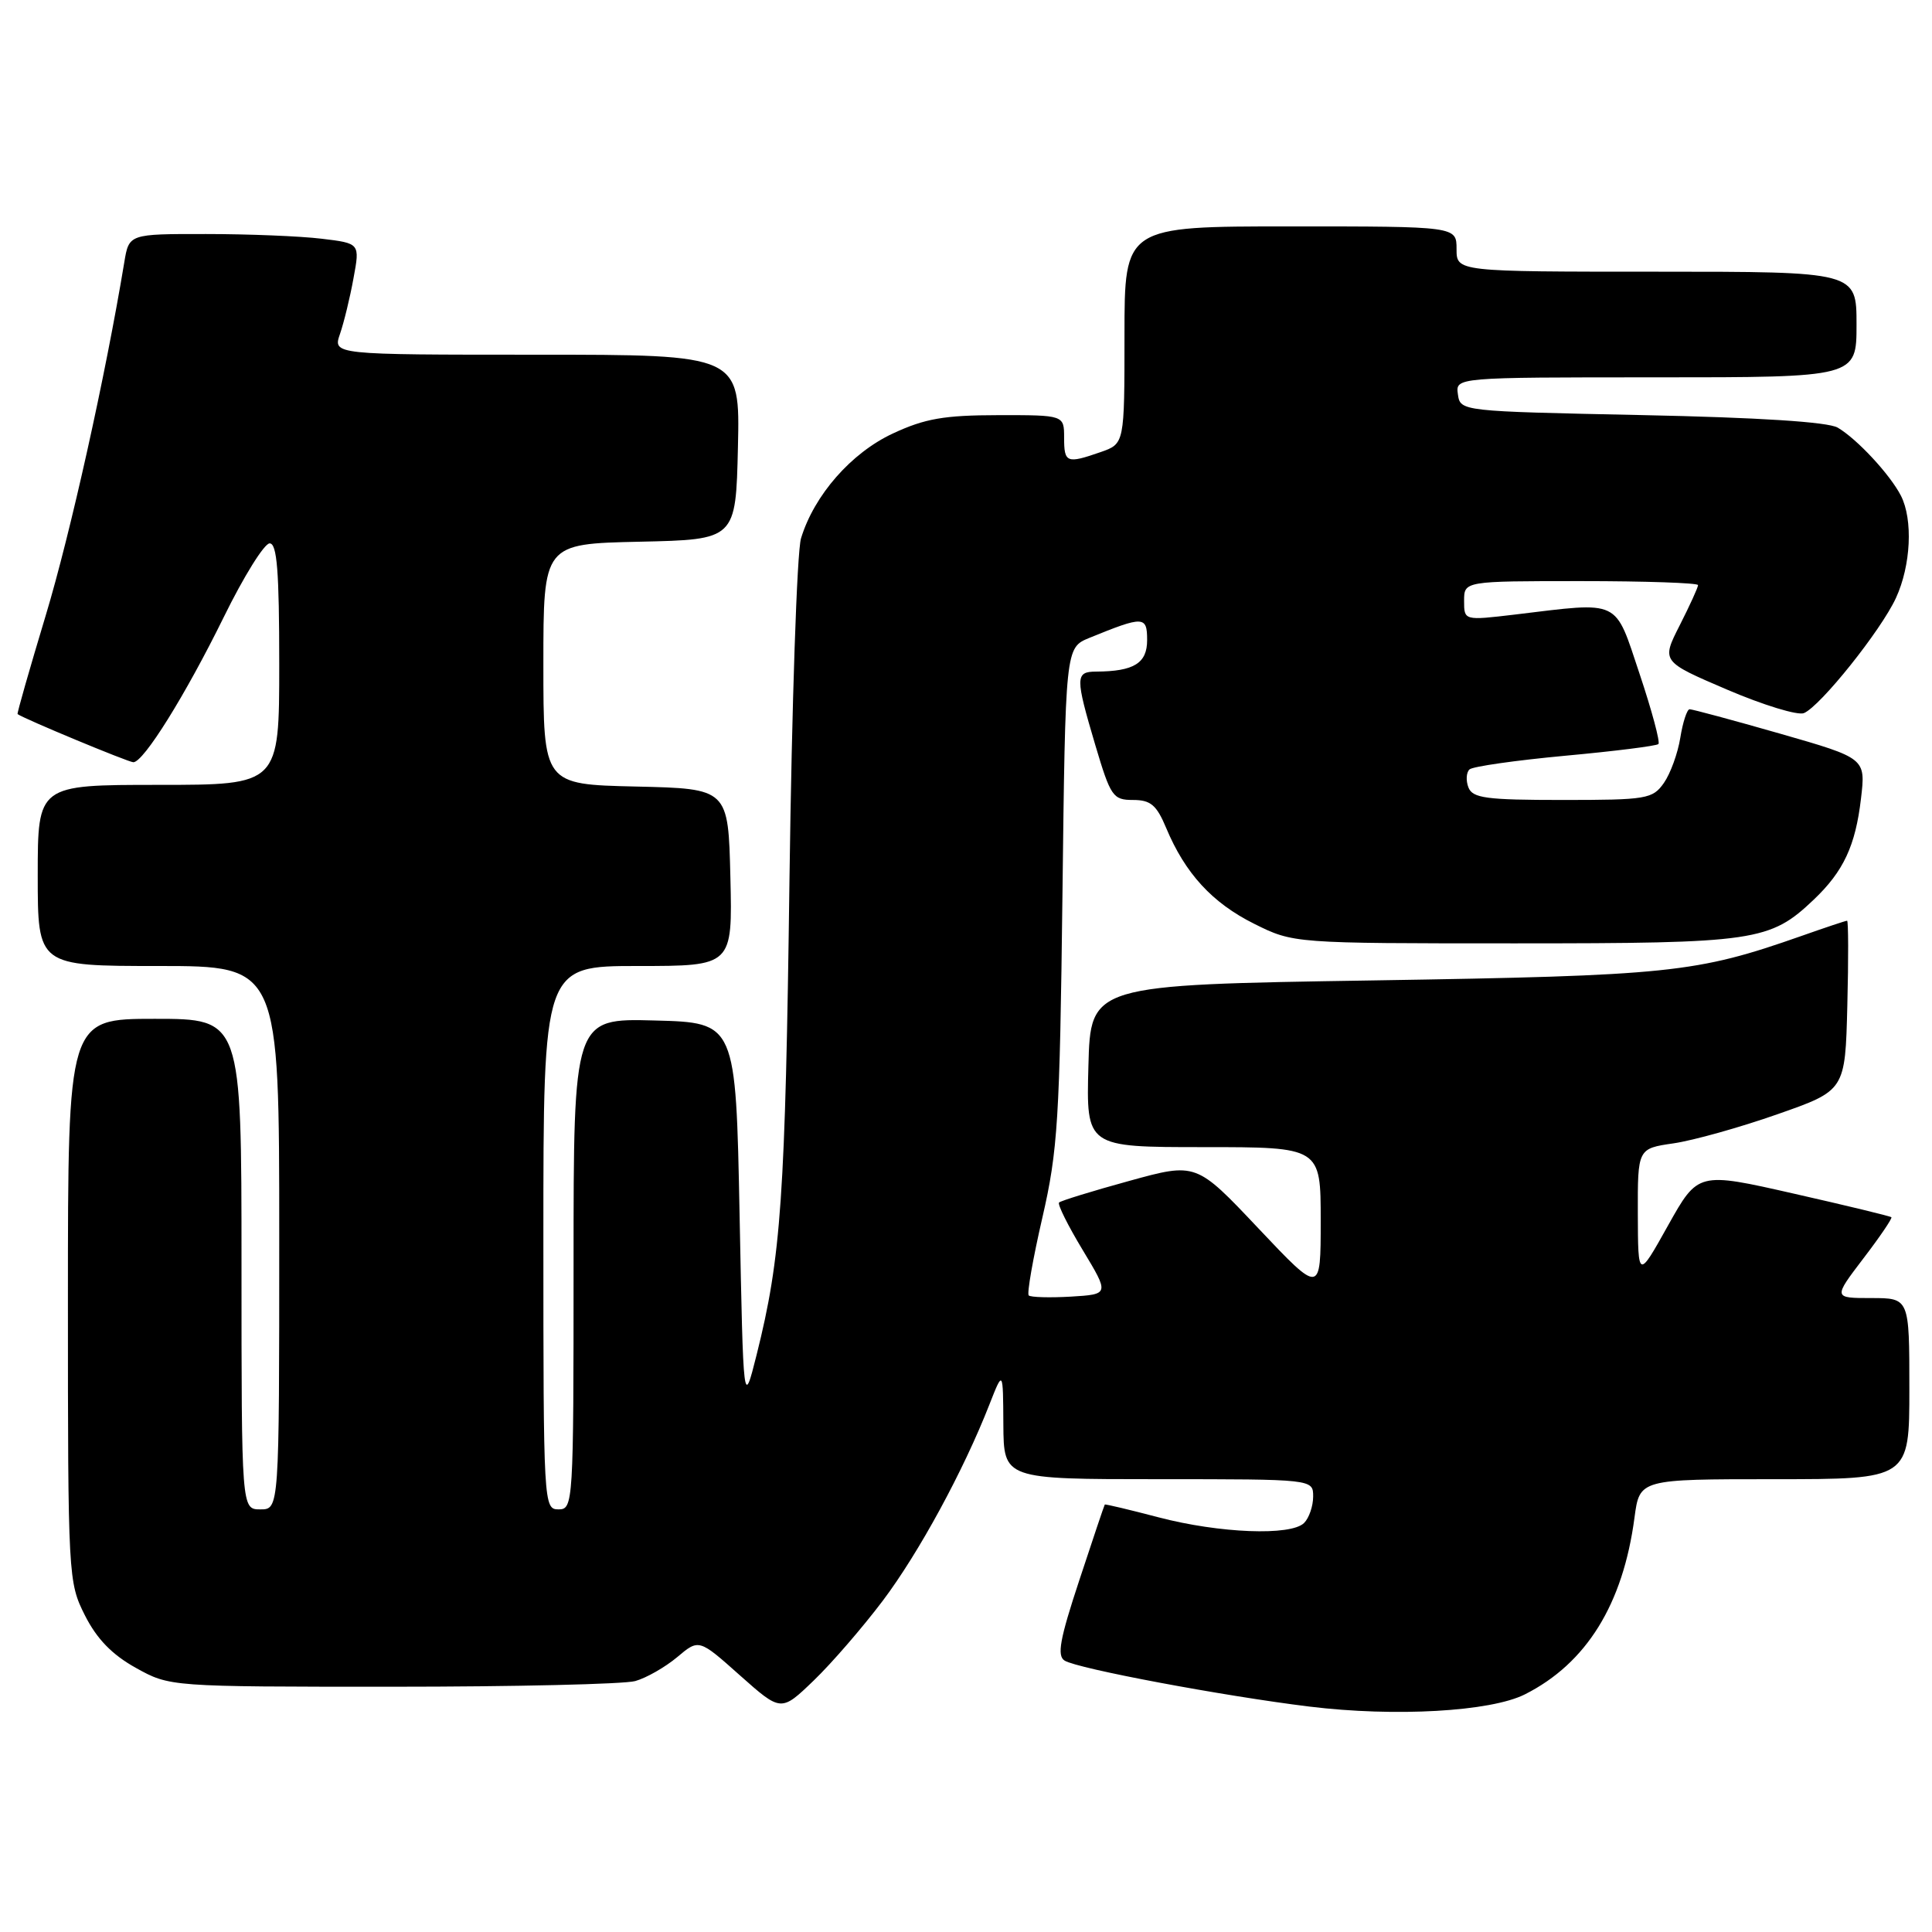 <?xml version="1.0" encoding="UTF-8" standalone="no"?>
<!DOCTYPE svg PUBLIC "-//W3C//DTD SVG 1.1//EN" "http://www.w3.org/Graphics/SVG/1.1/DTD/svg11.dtd" >
<svg xmlns="http://www.w3.org/2000/svg" xmlns:xlink="http://www.w3.org/1999/xlink" version="1.1" viewBox="0 0 256 256">
 <g >
 <path fill="currentColor"
d=" M 116.97 212.11 C 121.76 205.75 127.67 194.88 131.10 186.11 C 132.91 181.50 132.91 181.50 132.95 188.75 C 133.00 196.00 133.00 196.00 153.50 196.00 C 174.00 196.00 174.00 196.00 174.00 198.30 C 174.00 199.56 173.46 201.14 172.80 201.80 C 171.06 203.54 161.59 203.17 153.50 201.05 C 149.65 200.04 146.45 199.28 146.39 199.36 C 146.32 199.44 144.81 203.94 143.02 209.37 C 140.43 217.20 140.03 219.40 141.07 220.04 C 142.79 221.11 162.09 224.73 173.50 226.13 C 184.85 227.52 197.52 226.80 202.06 224.51 C 210.21 220.40 215.06 212.58 216.58 201.08 C 217.26 196.00 217.26 196.00 235.13 196.00 C 253.00 196.00 253.00 196.00 253.00 184.00 C 253.00 172.00 253.00 172.00 247.95 172.00 C 242.91 172.00 242.91 172.00 246.89 166.77 C 249.09 163.90 250.76 161.43 250.62 161.29 C 250.48 161.15 244.66 159.74 237.68 158.16 C 225.00 155.28 225.00 155.28 221.02 162.39 C 217.05 169.50 217.05 169.50 217.02 160.84 C 217.00 152.19 217.00 152.19 221.75 151.50 C 224.36 151.12 230.55 149.39 235.50 147.65 C 244.50 144.50 244.50 144.50 244.78 133.25 C 244.94 127.06 244.92 122.00 244.75 122.00 C 244.57 122.00 241.84 122.91 238.67 124.03 C 224.71 128.93 221.31 129.28 182.00 129.91 C 144.50 130.50 144.50 130.50 144.22 141.25 C 143.93 152.00 143.93 152.00 159.47 152.00 C 175.00 152.00 175.00 152.00 175.00 161.75 C 175.00 171.50 175.00 171.50 166.75 162.77 C 158.50 154.03 158.50 154.03 149.62 156.48 C 144.74 157.82 140.56 159.11 140.33 159.34 C 140.10 159.57 141.51 162.40 143.46 165.63 C 147.00 171.50 147.00 171.50 141.89 171.81 C 139.08 171.97 136.57 171.90 136.31 171.65 C 136.06 171.39 136.87 166.76 138.12 161.34 C 140.17 152.44 140.42 148.38 140.78 118.66 C 141.17 85.83 141.17 85.83 144.33 84.53 C 151.54 81.59 152.00 81.60 152.00 84.82 C 152.00 87.88 150.26 88.96 145.25 88.99 C 142.47 89.00 142.46 89.71 145.14 98.75 C 147.16 105.54 147.47 106.00 150.13 106.00 C 152.46 106.00 153.25 106.66 154.52 109.70 C 157.04 115.73 160.62 119.63 166.17 122.40 C 171.39 125.00 171.39 125.00 200.73 125.00 C 232.65 125.00 234.52 124.73 240.34 119.20 C 244.27 115.46 245.86 112.07 246.59 105.82 C 247.22 100.47 247.22 100.47 235.86 97.21 C 229.61 95.42 224.22 93.97 223.88 93.98 C 223.54 93.99 222.98 95.69 222.65 97.75 C 222.32 99.81 221.34 102.51 220.47 103.75 C 218.98 105.87 218.19 106.00 207.05 106.00 C 196.92 106.00 195.12 105.76 194.57 104.33 C 194.22 103.42 194.29 102.34 194.72 101.95 C 195.15 101.56 200.85 100.75 207.39 100.14 C 213.93 99.54 219.49 98.84 219.75 98.59 C 220.00 98.33 218.88 94.16 217.26 89.31 C 213.90 79.27 214.87 79.73 200.75 81.43 C 194.00 82.23 194.00 82.23 194.00 79.62 C 194.00 77.00 194.00 77.00 209.50 77.00 C 218.03 77.00 225.00 77.24 225.00 77.53 C 225.00 77.83 223.91 80.22 222.57 82.86 C 220.14 87.65 220.14 87.65 228.85 91.38 C 233.64 93.43 238.22 94.83 239.03 94.49 C 241.21 93.58 249.24 83.54 251.22 79.24 C 253.21 74.93 253.50 68.85 251.88 65.68 C 250.43 62.86 246.05 58.15 243.50 56.66 C 242.20 55.91 233.07 55.32 217.50 55.00 C 193.54 54.50 193.50 54.50 193.18 52.25 C 192.86 50.00 192.86 50.00 219.43 50.00 C 246.00 50.00 246.00 50.00 246.00 43.00 C 246.00 36.00 246.00 36.00 219.50 36.00 C 193.00 36.00 193.00 36.00 193.00 33.00 C 193.00 30.00 193.00 30.00 171.00 30.00 C 149.00 30.00 149.00 30.00 149.00 44.40 C 149.00 58.80 149.00 58.80 145.85 59.90 C 141.34 61.47 141.00 61.34 141.00 58.00 C 141.00 55.00 141.00 55.00 132.25 55.01 C 125.11 55.02 122.55 55.46 118.31 57.44 C 112.79 60.01 107.88 65.61 106.14 71.33 C 105.60 73.07 104.92 93.40 104.61 116.50 C 104.06 158.65 103.51 166.53 100.26 179.50 C 98.50 186.50 98.50 186.50 98.00 161.00 C 97.50 135.50 97.50 135.50 86.75 135.22 C 76.00 134.93 76.00 134.93 76.00 167.47 C 76.00 199.33 75.96 200.00 74.00 200.00 C 72.04 200.00 72.00 199.33 72.00 164.00 C 72.00 128.00 72.00 128.00 84.53 128.00 C 97.06 128.00 97.06 128.00 96.78 116.25 C 96.50 104.50 96.50 104.50 84.25 104.22 C 72.00 103.94 72.00 103.94 72.00 88.00 C 72.00 72.06 72.00 72.06 84.75 71.78 C 97.50 71.50 97.50 71.50 97.78 59.25 C 98.06 47.00 98.06 47.00 71.08 47.00 C 44.10 47.00 44.10 47.00 45.05 44.25 C 45.57 42.74 46.38 39.42 46.84 36.87 C 47.70 32.24 47.70 32.24 42.60 31.63 C 39.79 31.29 32.91 31.01 27.30 31.01 C 17.09 31.00 17.09 31.00 16.47 34.75 C 13.97 49.85 9.33 70.71 6.05 81.58 C 3.91 88.68 2.23 94.55 2.33 94.62 C 3.09 95.21 17.02 101.00 17.67 101.00 C 19.03 100.99 24.54 92.16 29.66 81.75 C 32.29 76.39 35.02 72.00 35.73 72.00 C 36.71 72.00 37.00 75.70 37.00 88.00 C 37.00 104.00 37.00 104.00 21.00 104.00 C 5.00 104.00 5.00 104.00 5.00 116.00 C 5.00 128.00 5.00 128.00 21.00 128.00 C 37.00 128.00 37.00 128.00 37.00 164.00 C 37.00 200.00 37.00 200.00 34.50 200.00 C 32.00 200.00 32.00 200.00 32.00 167.50 C 32.00 135.00 32.00 135.00 20.50 135.00 C 9.00 135.00 9.00 135.00 9.00 172.29 C 9.00 208.97 9.04 209.65 11.25 214.04 C 12.83 217.17 14.85 219.25 18.00 221.00 C 22.50 223.50 22.50 223.50 52.00 223.50 C 68.22 223.50 82.70 223.16 84.17 222.75 C 85.64 222.34 88.14 220.91 89.73 219.58 C 92.61 217.15 92.61 217.15 98.05 222.00 C 103.50 226.84 103.50 226.84 107.83 222.67 C 110.21 220.38 114.32 215.62 116.97 212.11 Z "/>
</g>
</svg>